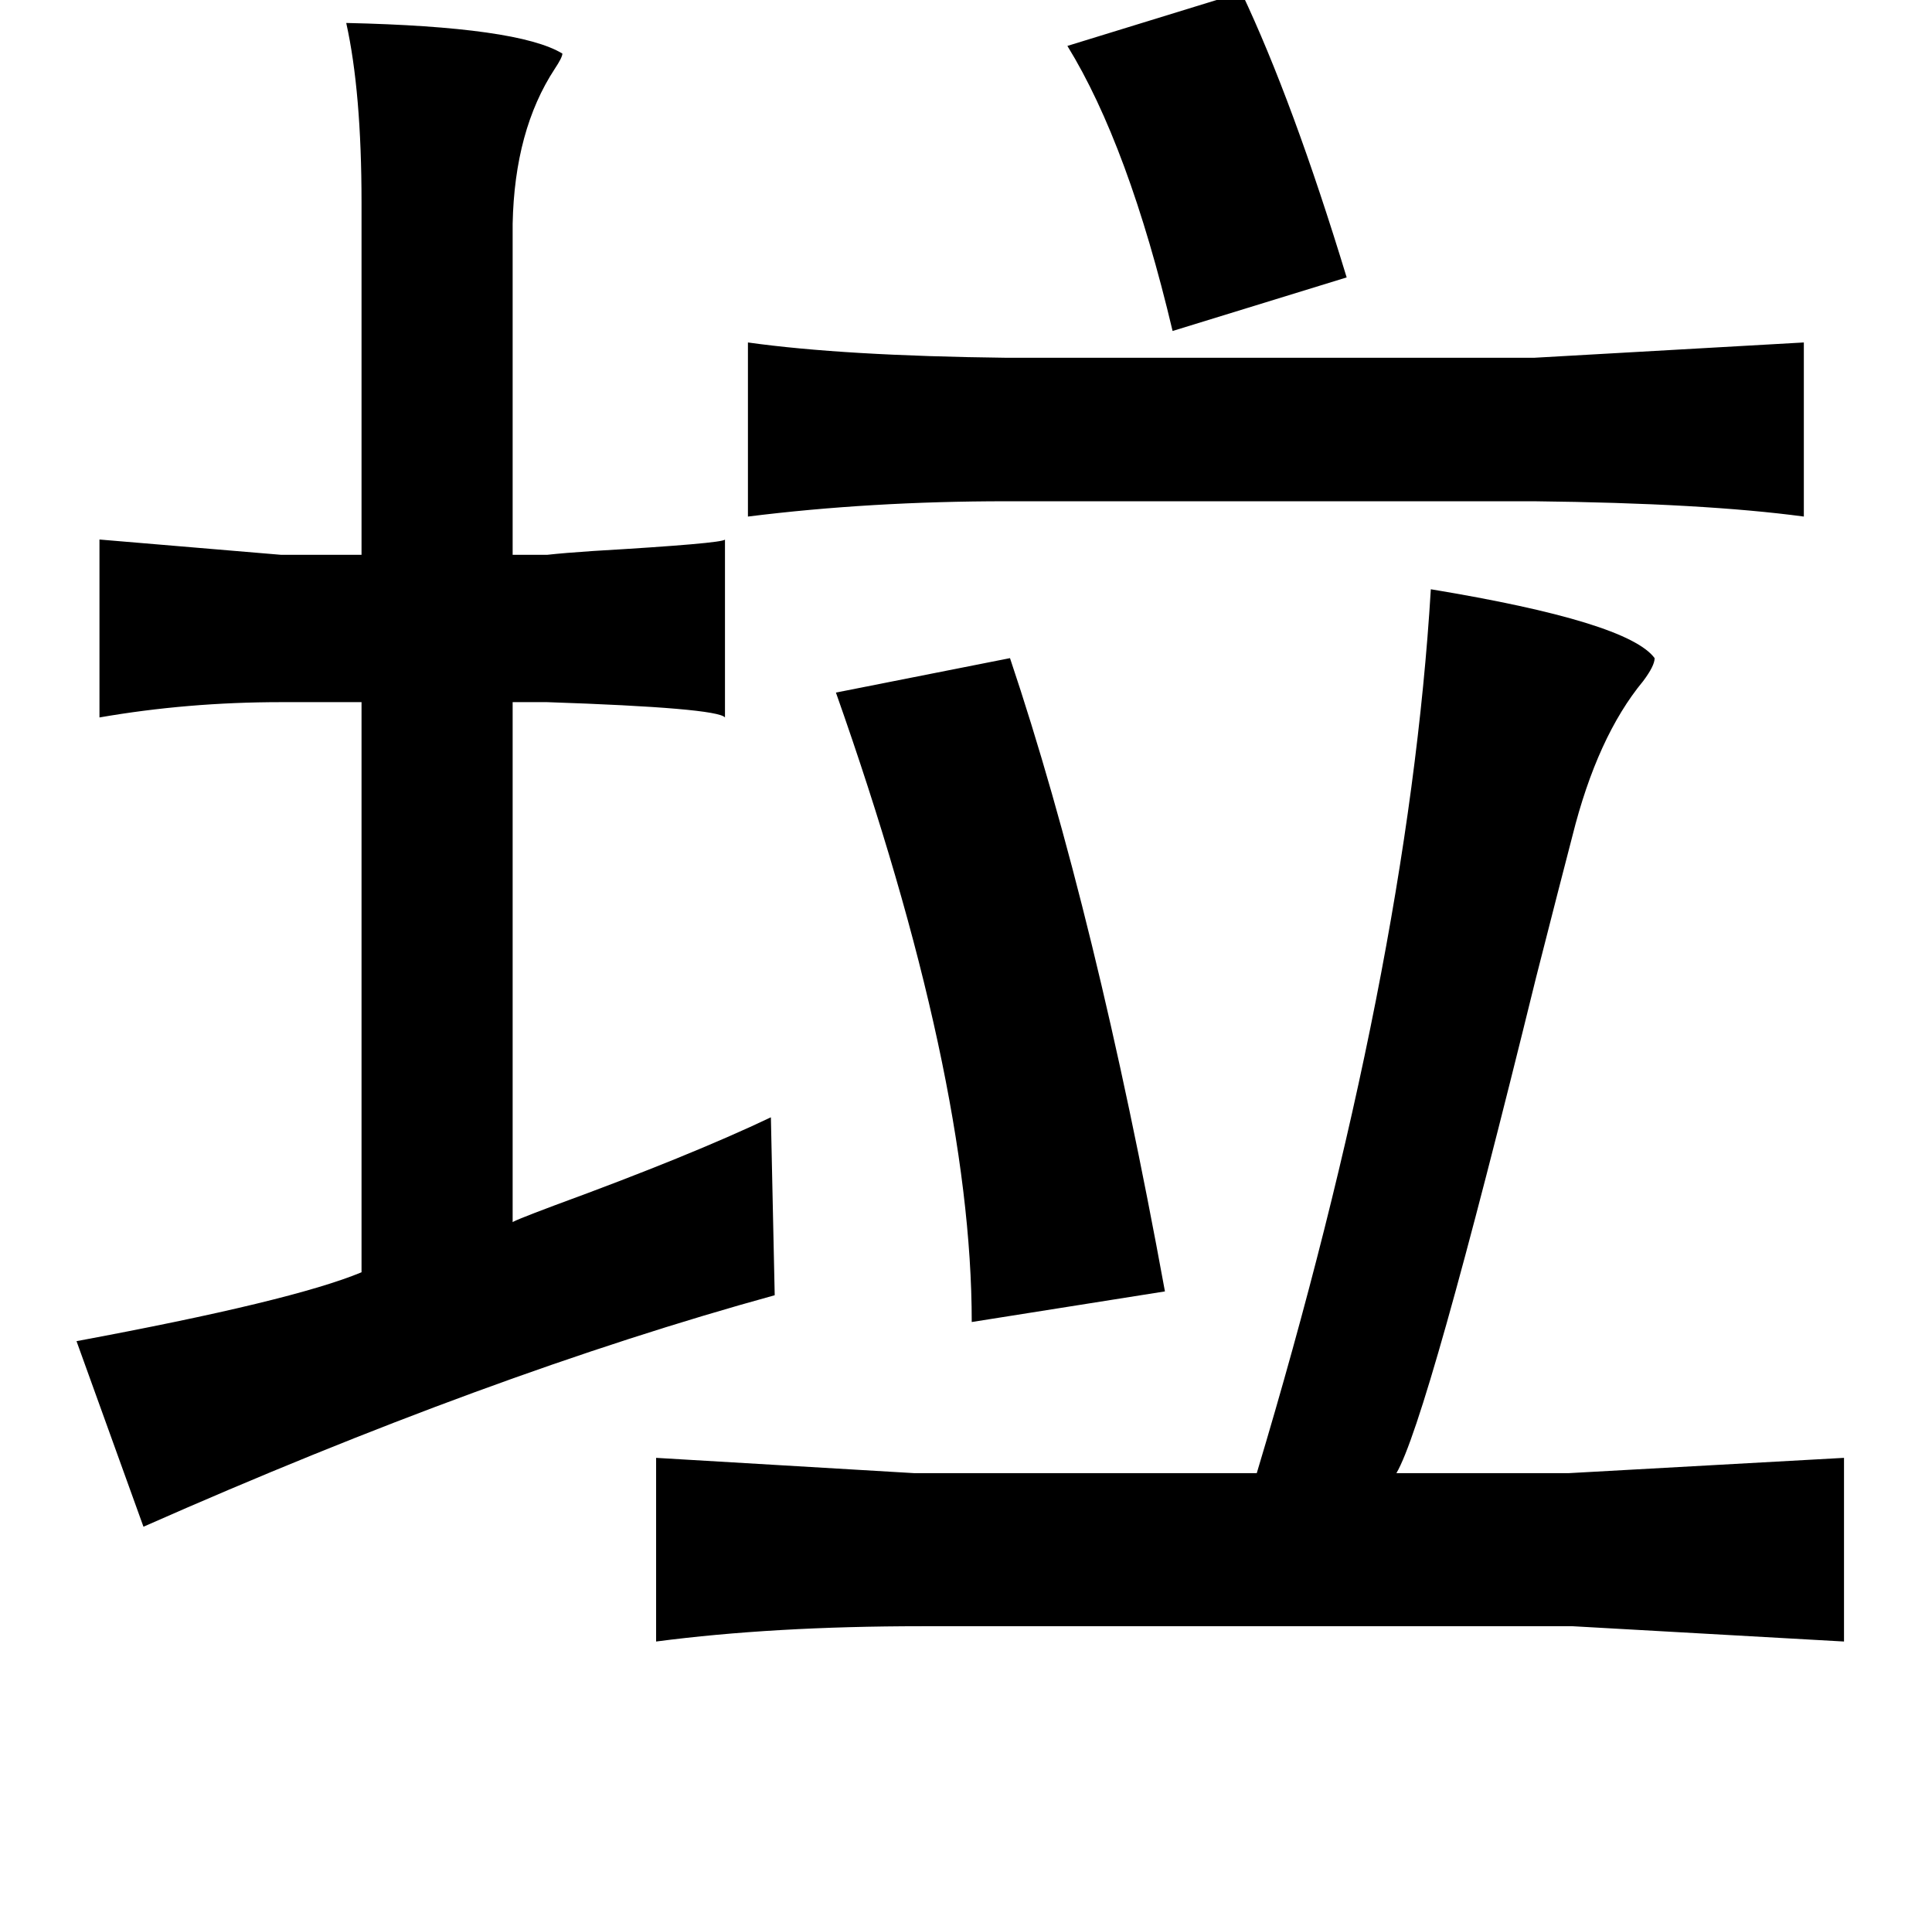 <?xml version="1.0" standalone="no"?>
<!DOCTYPE svg PUBLIC "-//W3C//DTD SVG 1.1//EN" "http://www.w3.org/Graphics/SVG/1.1/DTD/svg11.dtd" >
<svg xmlns="http://www.w3.org/2000/svg" xmlns:xlink="http://www.w3.org/1999/xlink" version="1.1" viewBox="-10 0 1010 1000">
   <path fill="currentColor"
d="M171 12q90 2 113 16q0 2 -4 8q-21 32 -22 81v173h18q9 -1 24 -2q68 -4 69 -6v93q-4 -5 -93 -8h-18v272q-2 0 22 -9q71 -26 113 -46l2 93q-149 41 -330 121l-35 -97q113 -21 149 -36v-298h-42q-49 0 -95 8v-93l95 8h42v-184q0 -58 -8 -94zM738 308q103 17 117 36
q0 4 -6 12q-24 29 -37 81q-6 23 -19 74q-57 232 -73 259h90l144 -8v96l-142 -8h-340q-78 0 -139 8v-96l135 8h179q79 -263 91 -462zM381 179q50 7 135 8h276l141 -8v91q-52 -7 -141 -8h-276q-71 0 -135 8v-91zM518 344q45 134 81 331l-101 16q0 -128 -71 -329zM639 -4
q27 57 55 149l-91 28q-23 -97 -55 -149z" />
</svg>
